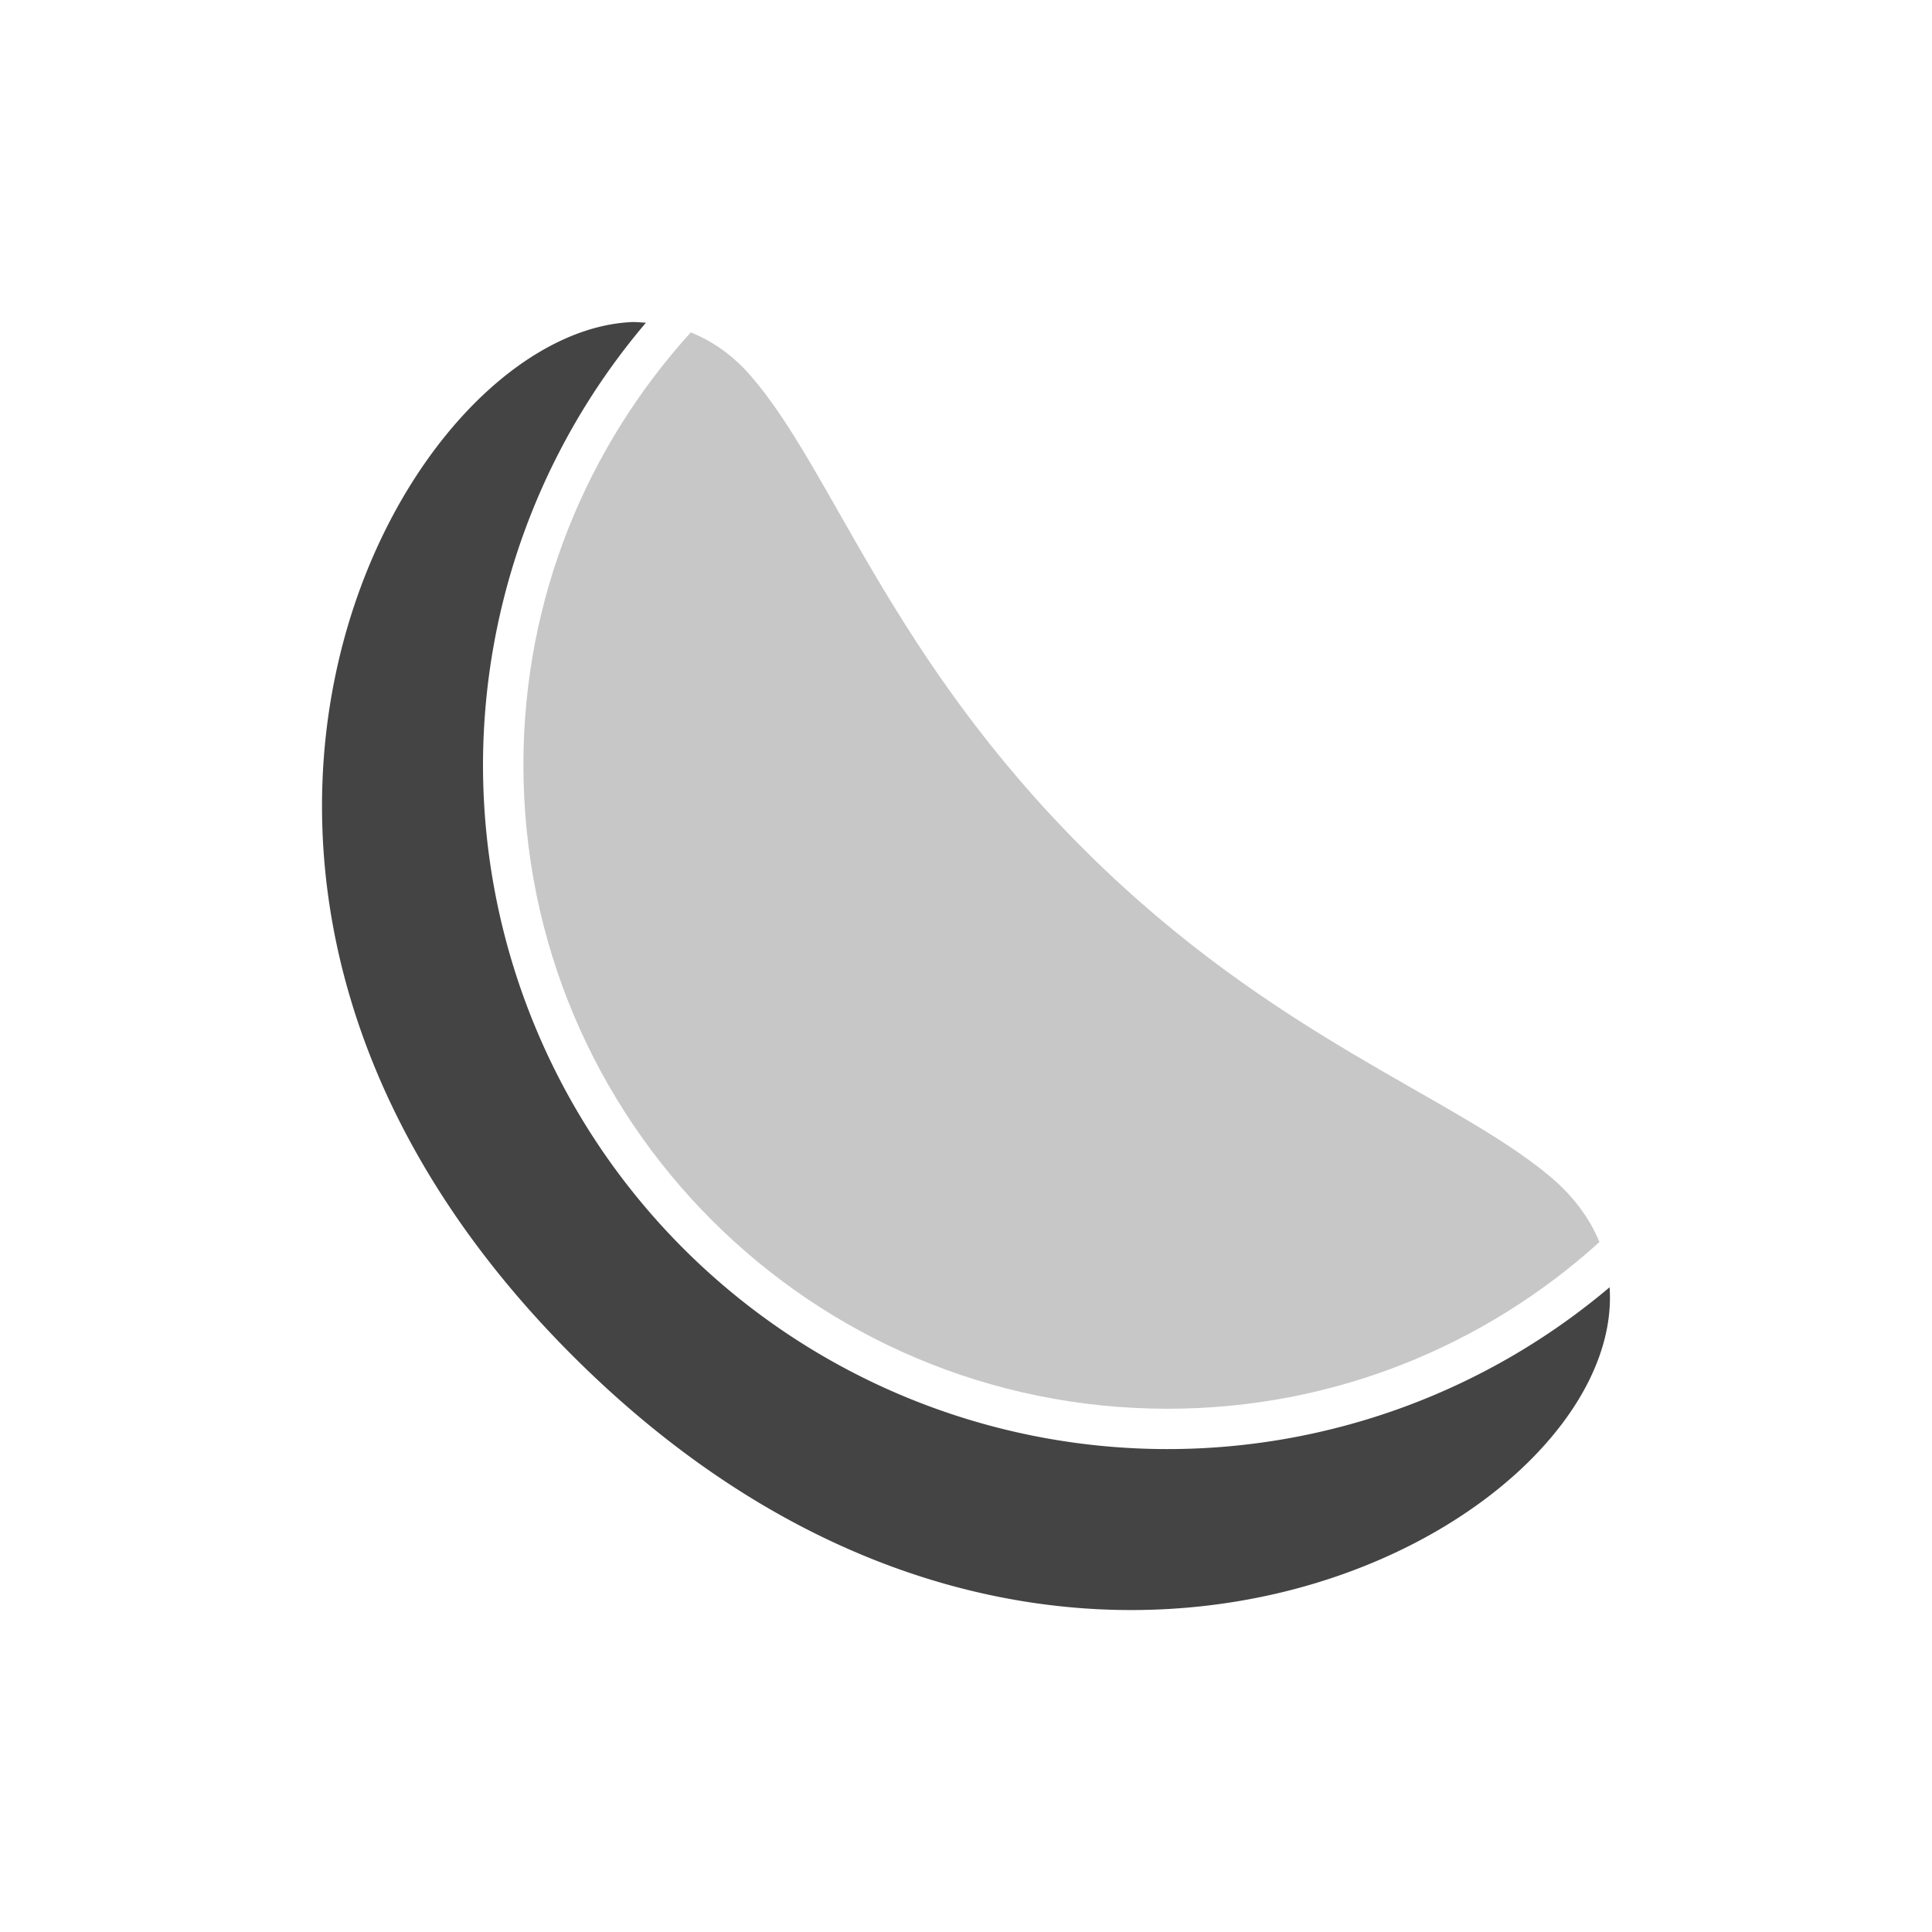 <svg height="24" width="24" xmlns="http://www.w3.org/2000/svg">
  <g fill="#444">
    <path d="m7.85 4.001c-2.923.129-6.61 7.017-.698 12.879 5.998 5.945 13.049 2.1 12.843-.889a8.504 8.501 0 0 1 -5.491 2.01 8.504 8.501 0 0 1 -8.504-8.501 8.504 8.501 0 0 1 2.024-5.491c-.058-.003-.117-.01-.176-.008z"/>
    <path d="m8.581 4.129c-1.288 1.42-2.079 3.299-2.079 5.37 0 4.425 3.577 8.001 8.003 8.001 2.068 0 3.945-.787 5.364-2.071-.122-.295-.324-.574-.625-.824-1.203-1-3.422-1.718-5.743-4.018-2.448-2.427-3.146-4.728-4.172-5.915-.226-.262-.48-.435-.748-.543z" opacity=".3"/>
  </g>
</svg>
